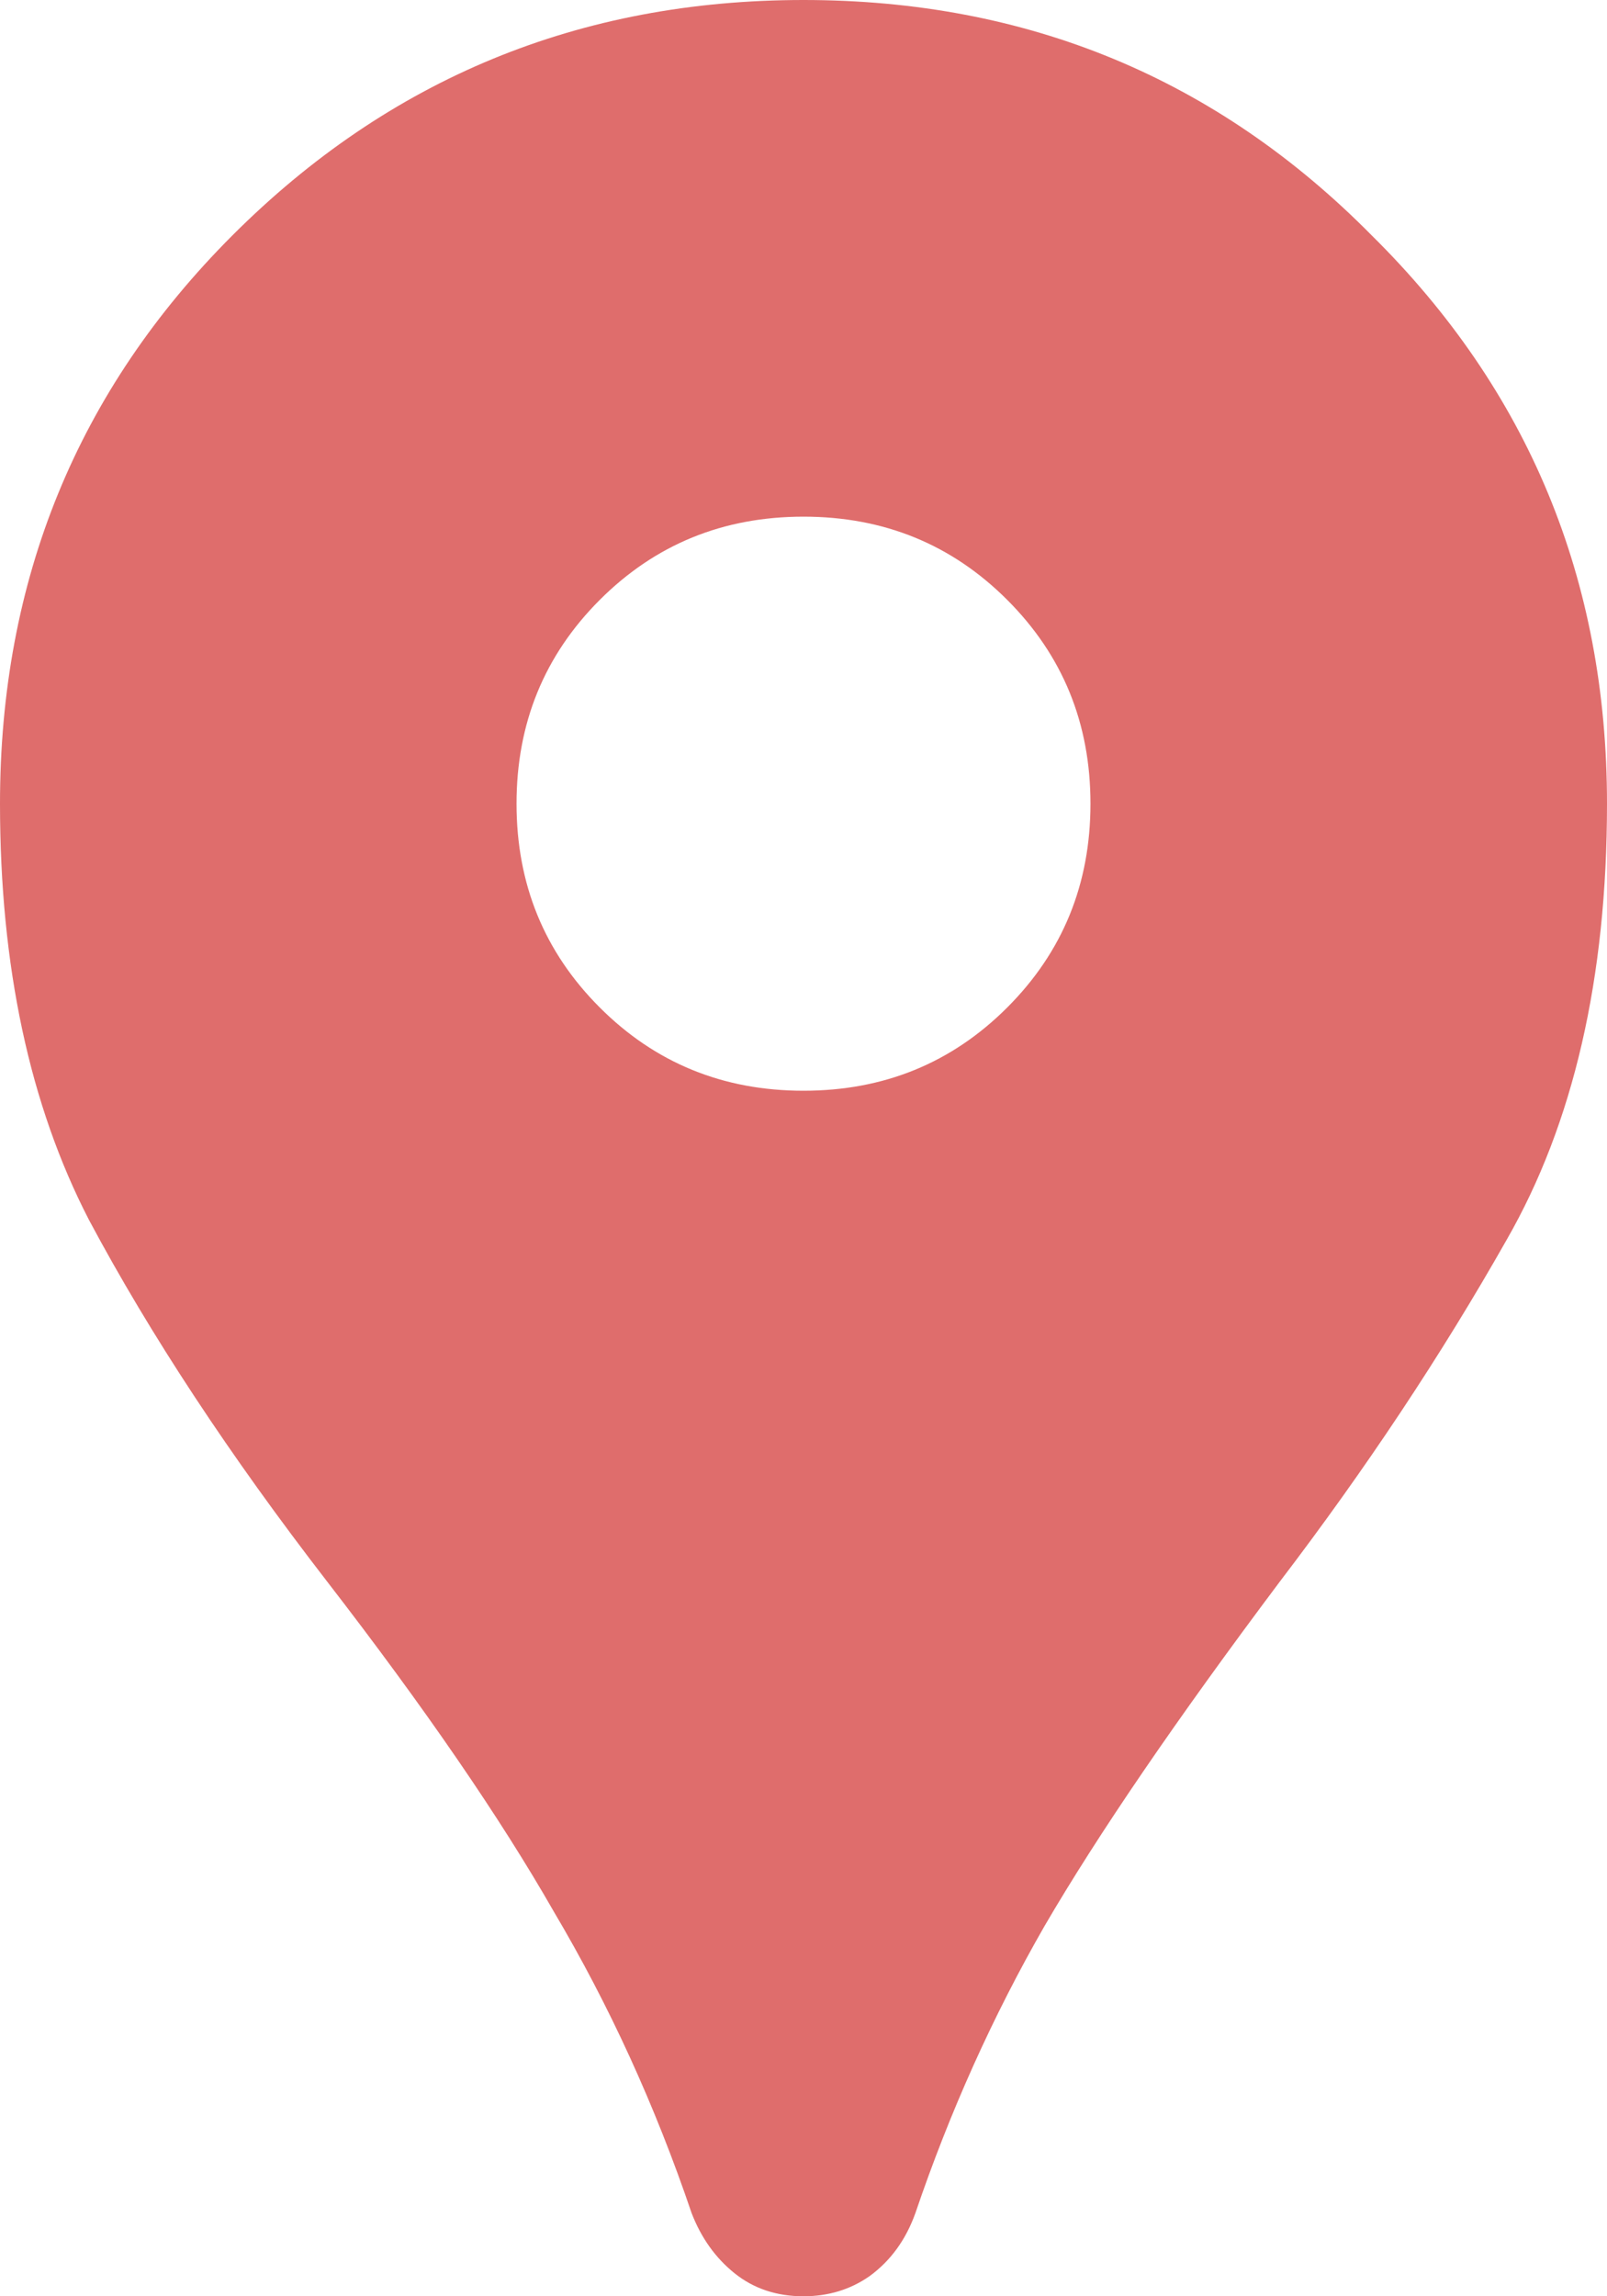 <svg width="28" height="40" viewBox="0 0 28 40" fill="none" xmlns="http://www.w3.org/2000/svg">
<path id="icon" opacity="0.7" d="M14 40C13.533 40 13.133 39.867 12.8 39.6C12.467 39.333 12.217 38.983 12.05 38.55C11.417 36.683 10.617 34.933 9.65 33.3C8.717 31.667 7.4 29.75 5.7 27.55C4 25.35 2.617 23.25 1.55 21.25C0.517 19.25 0 16.833 0 14C0 10.1 1.35 6.8 4.05 4.1C6.783 1.367 10.1 0 14 0C17.9 0 21.2 1.367 23.9 4.1C26.633 6.8 28 10.1 28 14C28 17.033 27.417 19.567 26.25 21.6C25.117 23.6 23.8 25.583 22.3 27.55C20.5 29.95 19.133 31.95 18.2 33.55C17.3 35.117 16.55 36.783 15.95 38.55C15.783 39.017 15.517 39.383 15.15 39.65C14.817 39.883 14.433 40 14 40ZM14 19C15.4 19 16.583 18.517 17.55 17.55C18.517 16.583 19 15.4 19 14C19 12.6 18.517 11.417 17.55 10.45C16.583 9.483 15.4 9 14 9C12.6 9 11.417 9.483 10.45 10.45C9.483 11.417 9 12.6 9 14C9 15.4 9.483 16.583 10.45 17.55C11.417 18.517 12.6 19 14 19Z" fill="#D2302E"/>
</svg>
